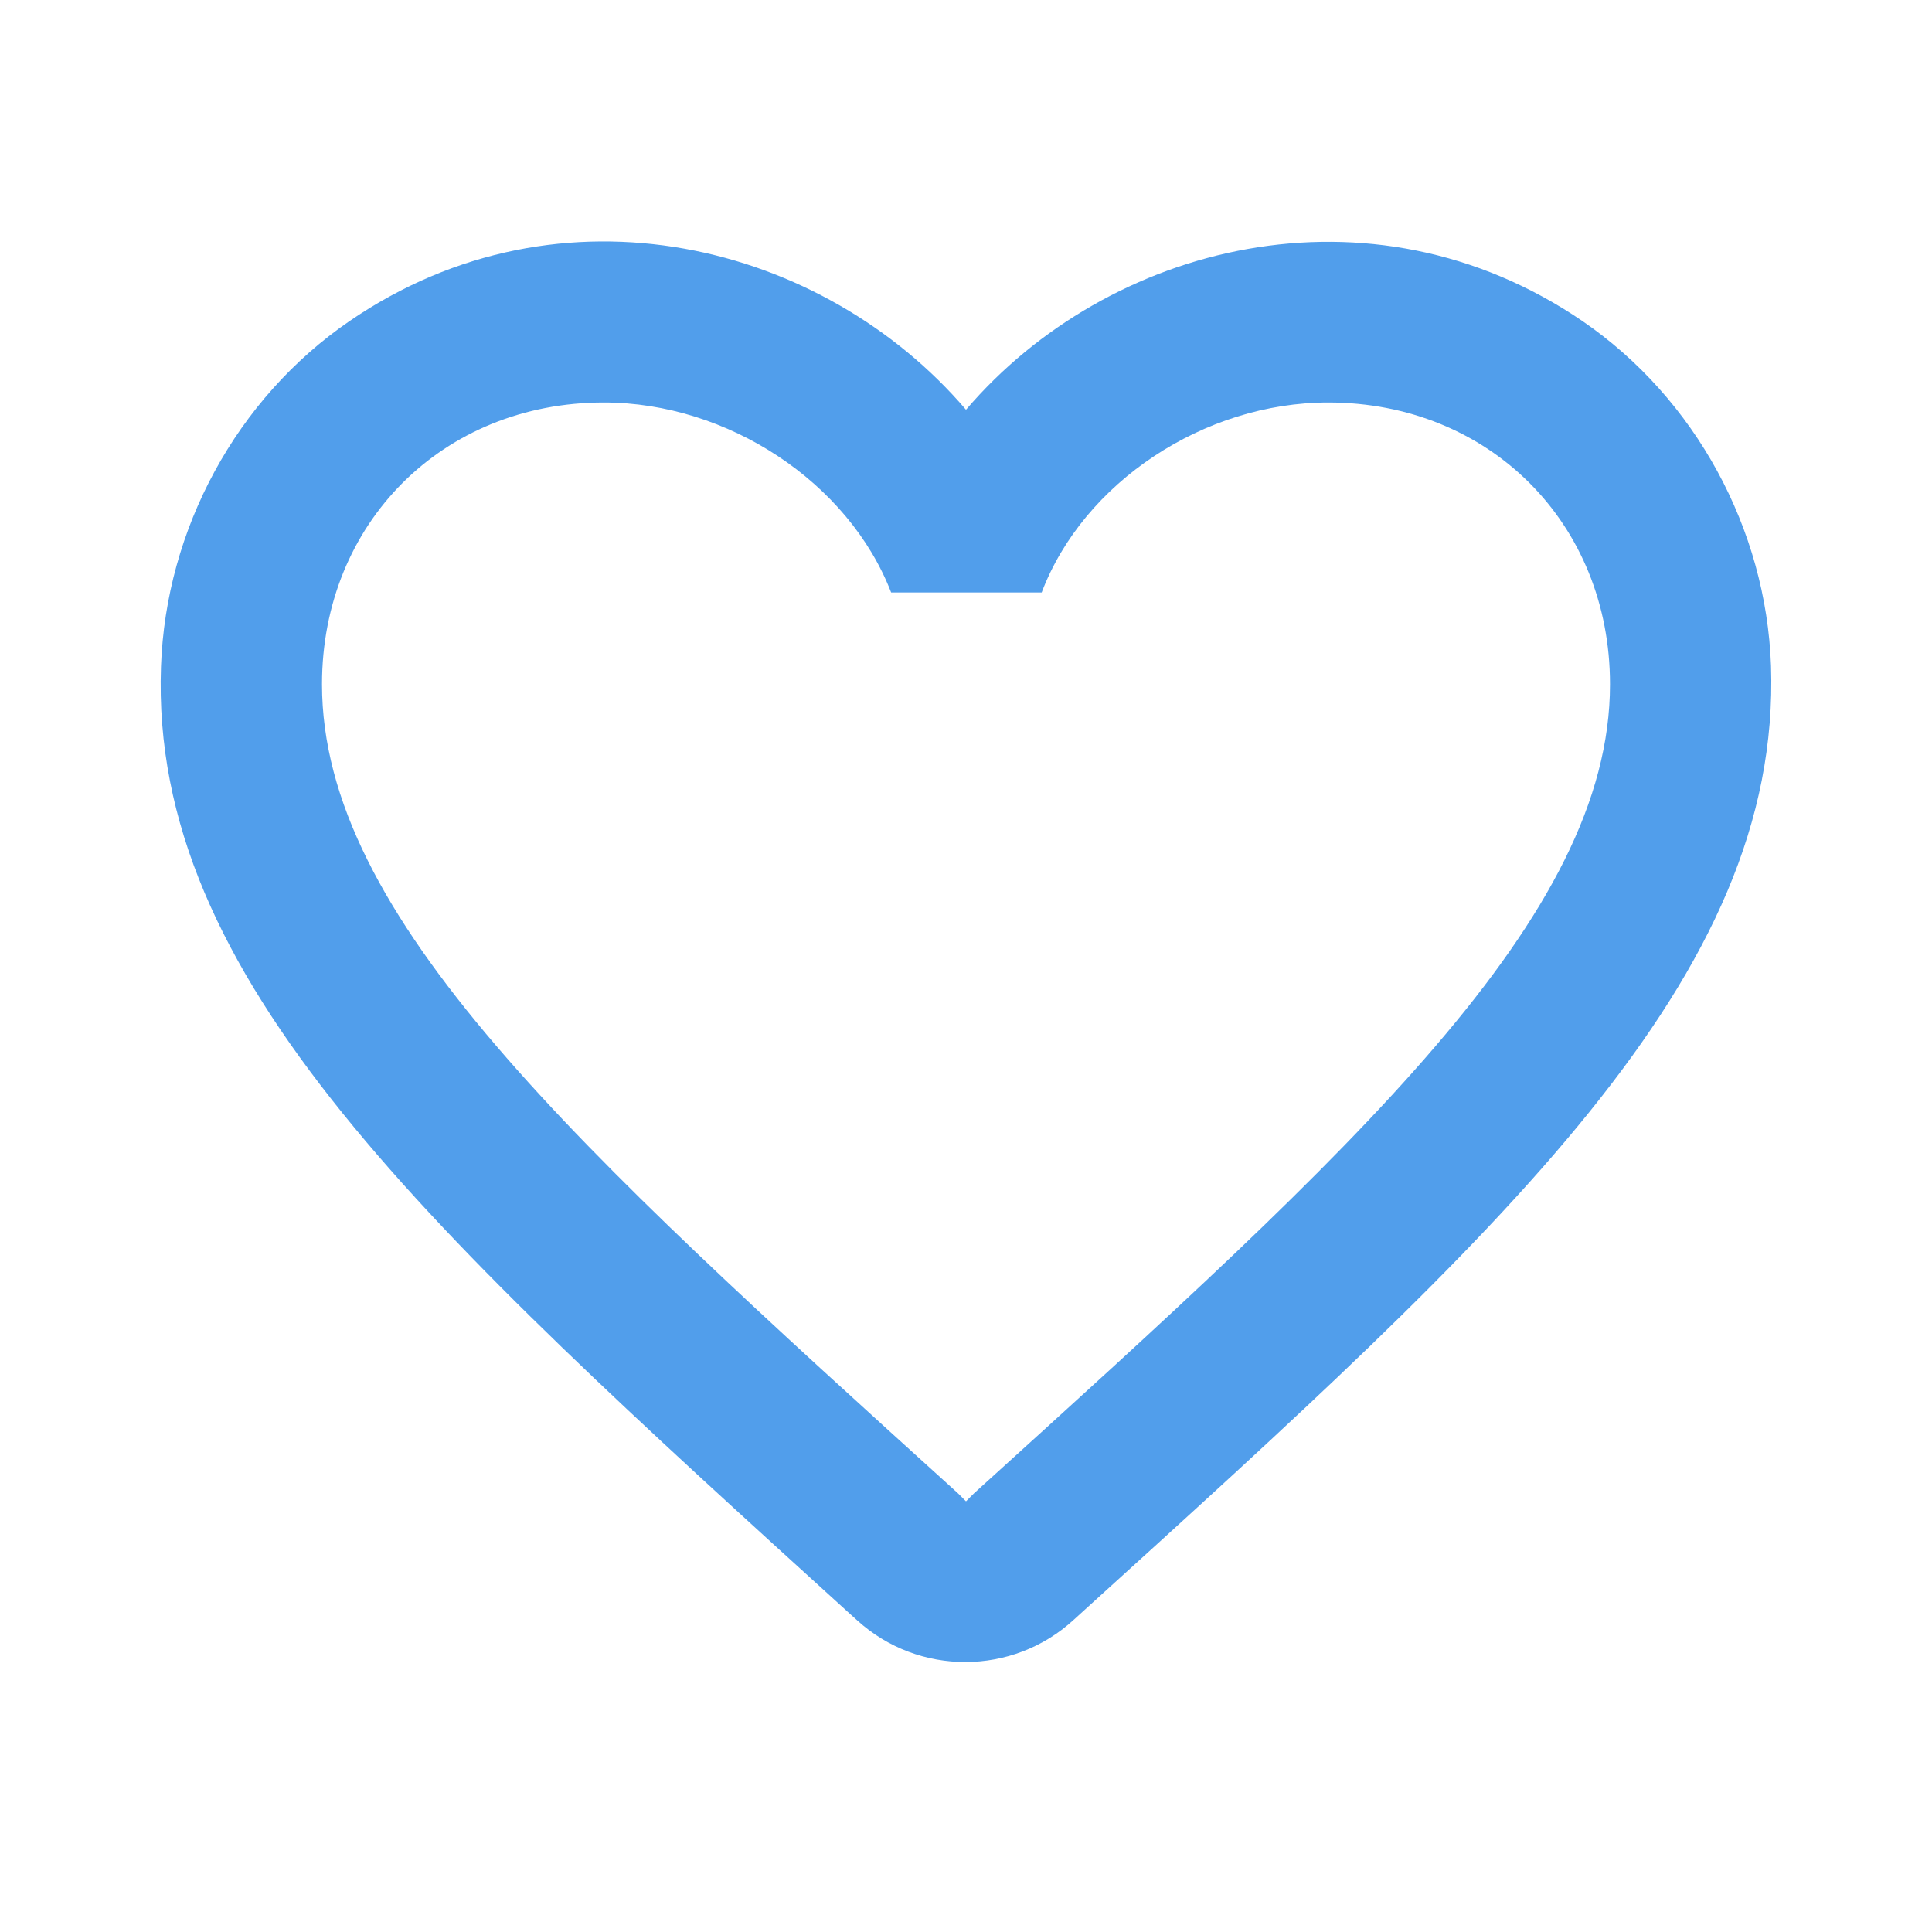 <svg xmlns="http://www.w3.org/2000/svg" xmlns:xlink="http://www.w3.org/1999/xlink" width="24" height="24" preserveAspectRatio="xMidYMid meet" viewBox="0 0 24 24" style="-ms-transform: rotate(360deg); -webkit-transform: rotate(360deg); transform: rotate(360deg);"><path d="M19.66 3.99c-2.64-1.8-5.9-.96-7.66 1.1c-1.76-2.06-5.02-2.91-7.66-1.1c-1.4.96-2.28 2.58-2.34 4.29c-.14 3.88 3.3 6.99 8.55 11.76l.1.09c.76.69 1.93.69 2.69-.01l.11-.1c5.25-4.76 8.68-7.87 8.55-11.75c-.06-1.7-.94-3.32-2.34-4.28zM12.1 18.55l-.1.1l-.1-.1C7.14 14.24 4 11.39 4 8.5C4 6.5 5.5 5 7.5 5c1.54 0 3.04.99 3.57 2.36h1.87C13.46 5.99 14.96 5 16.5 5c2 0 3.5 1.5 3.5 3.5c0 2.89-3.14 5.74-7.9 10.05z" fill="#519eeb"/><rect x="0" y="0" width="24" height="24" fill="rgba(0, 0, 0, 0)" /></svg>

